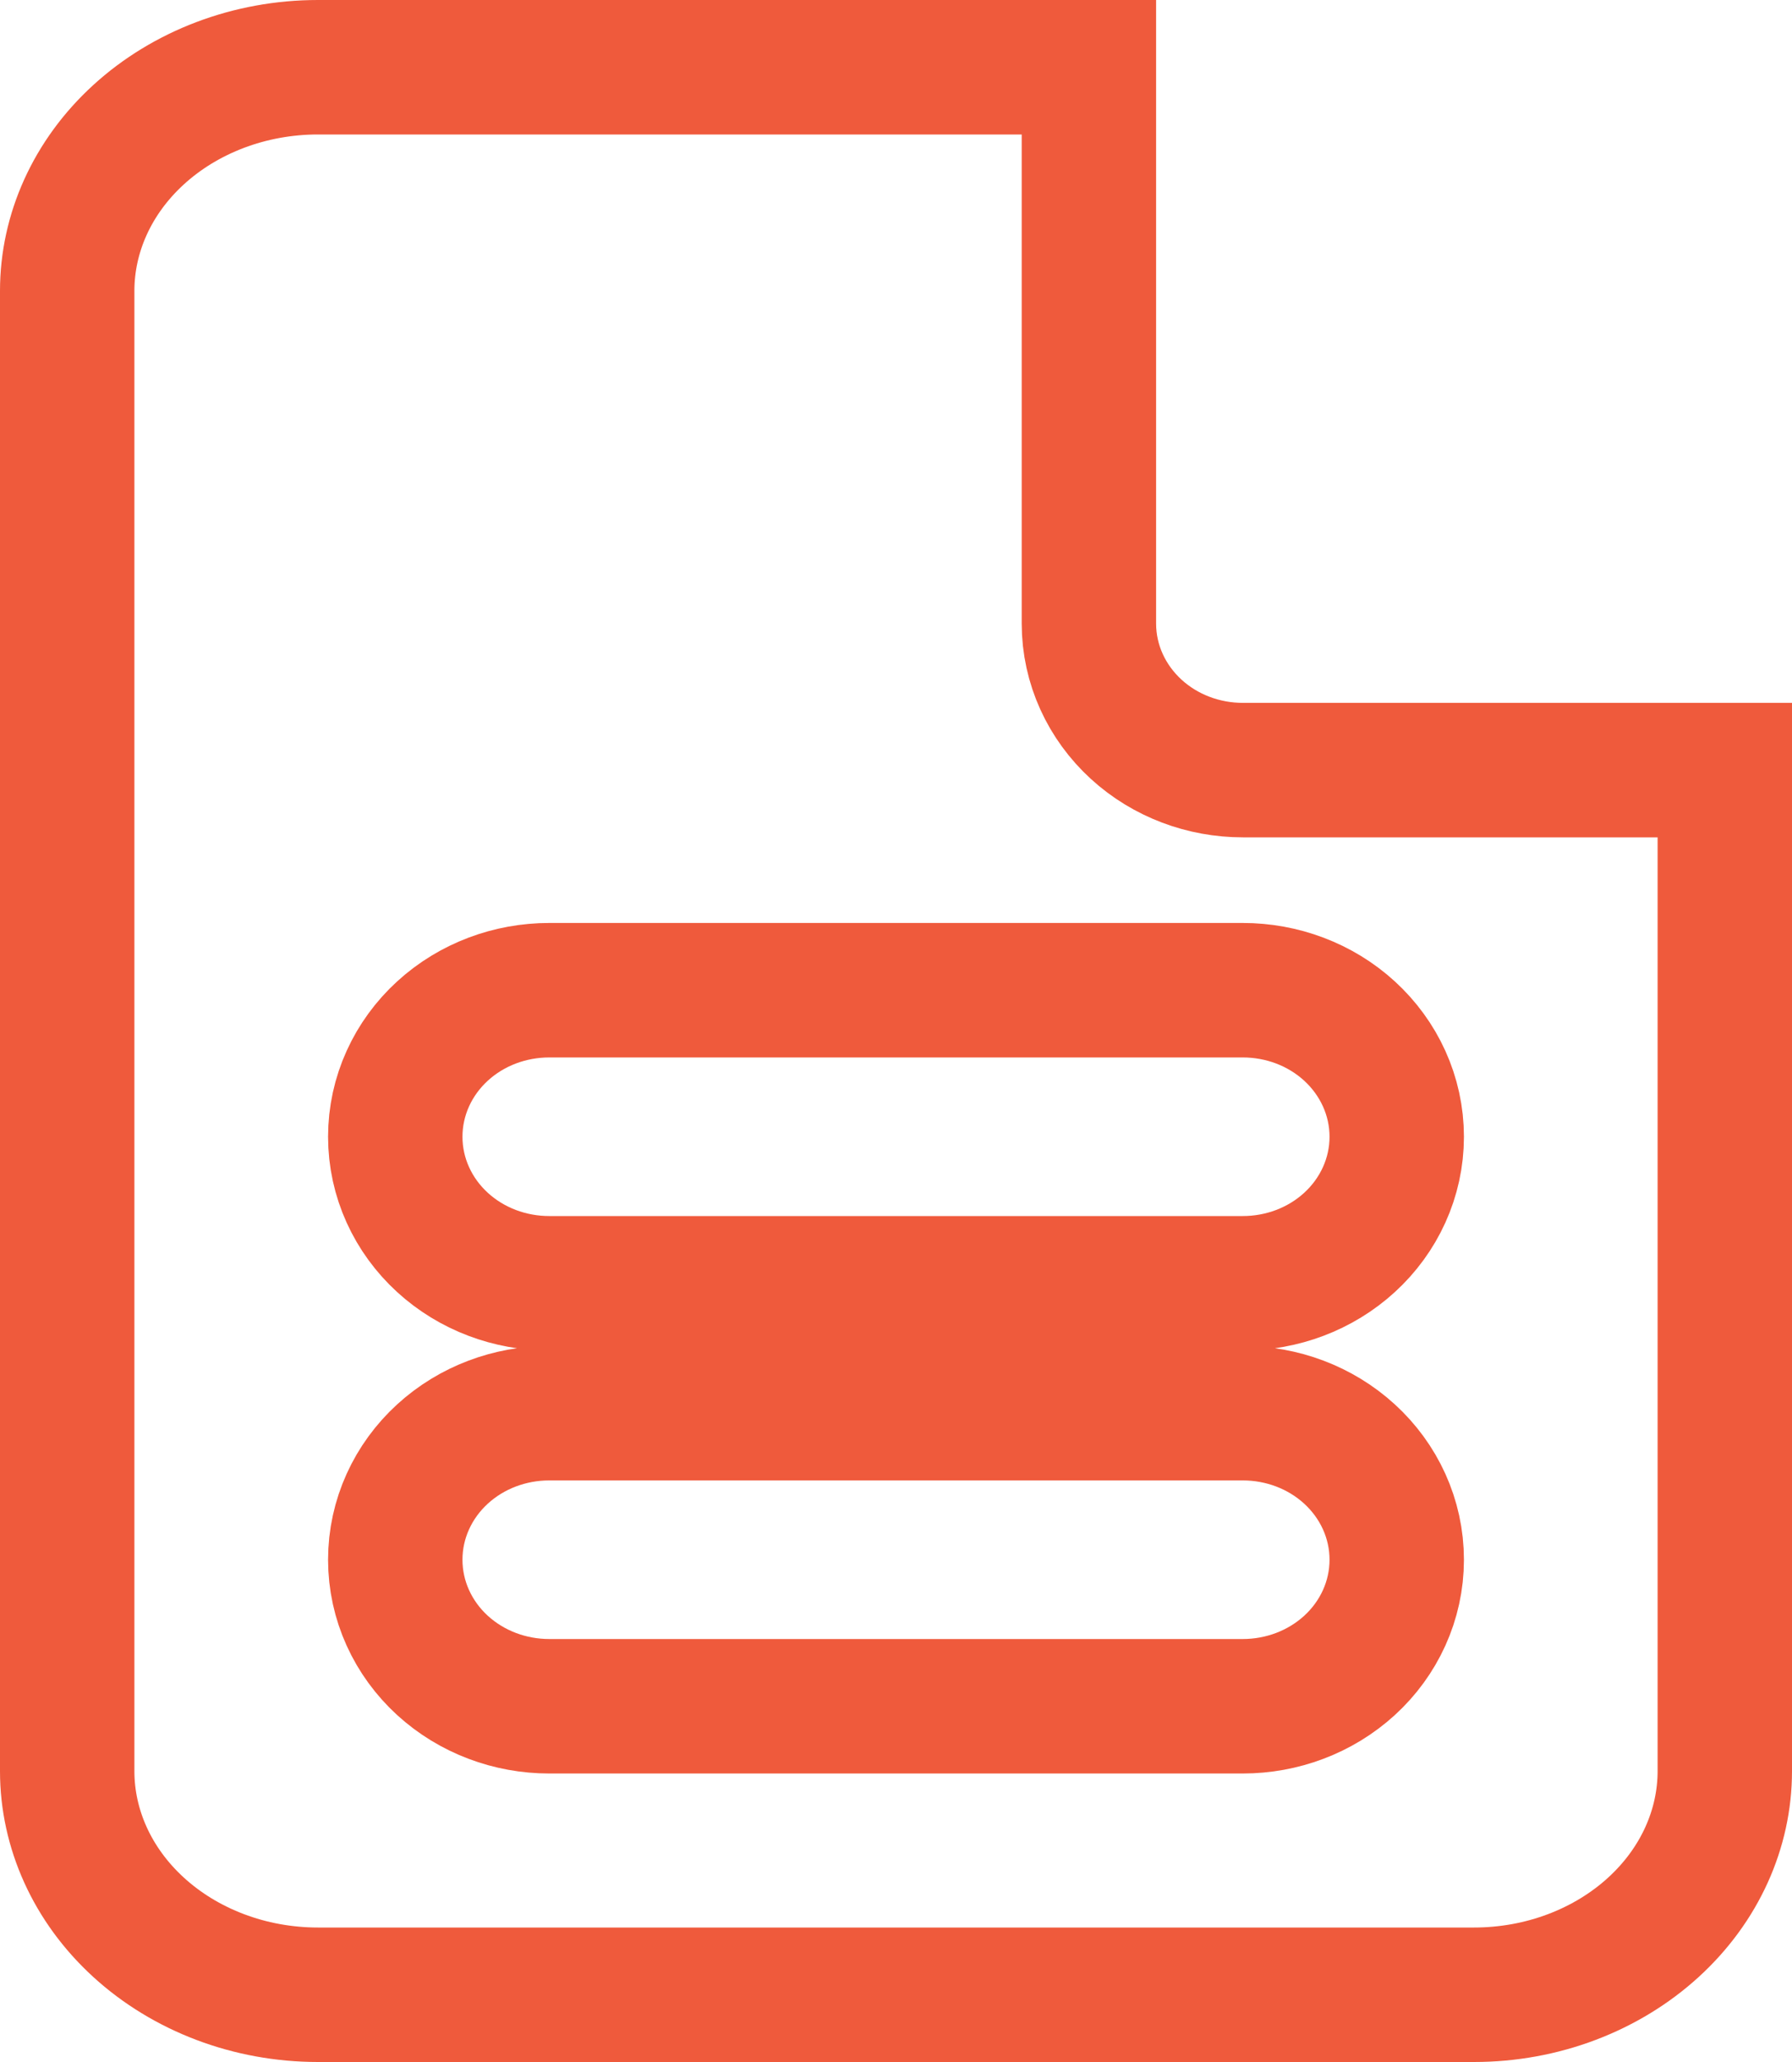 <svg width="40" height="46" viewBox="0 0 40 46" fill="none" xmlns="http://www.w3.org/2000/svg">
<path d="M7.097 1.5H24.306V13.911C24.306 14.824 24.704 15.668 25.361 16.269C26.014 16.866 26.872 17.18 27.742 17.18H38.5V39.513C38.5 40.79 37.946 42.045 36.909 42.993C35.868 43.945 34.429 44.5 32.903 44.5H7.097C5.571 44.5 4.132 43.945 3.091 42.993C2.054 42.045 1.5 40.79 1.5 39.513V6.487C1.5 5.21 2.054 3.955 3.091 3.007C4.132 2.055 5.571 1.5 7.097 1.5ZM30.123 23.001C29.47 22.404 28.612 22.09 27.742 22.09H12.258C11.388 22.09 10.53 22.404 9.877 23.001C9.22 23.601 8.823 24.446 8.823 25.359C8.823 26.272 9.22 27.117 9.877 27.717C10.53 28.314 11.388 28.628 12.258 28.628H27.742C28.612 28.628 29.47 28.314 30.123 27.717C30.78 27.117 31.177 26.272 31.177 25.359C31.177 24.446 30.779 23.601 30.123 23.001ZM30.123 32.437C29.47 31.84 28.612 31.526 27.742 31.526H12.258C11.388 31.526 10.53 31.84 9.877 32.437C9.22 33.037 8.823 33.882 8.823 34.795C8.823 35.708 9.22 36.553 9.877 37.153C10.53 37.749 11.388 38.064 12.258 38.064H27.742C28.612 38.064 29.47 37.749 30.123 37.153C30.78 36.553 31.177 35.708 31.177 34.795C31.177 33.882 30.78 33.037 30.123 32.437Z" stroke="#EF5A3C" stroke-width="3"/>
</svg>
